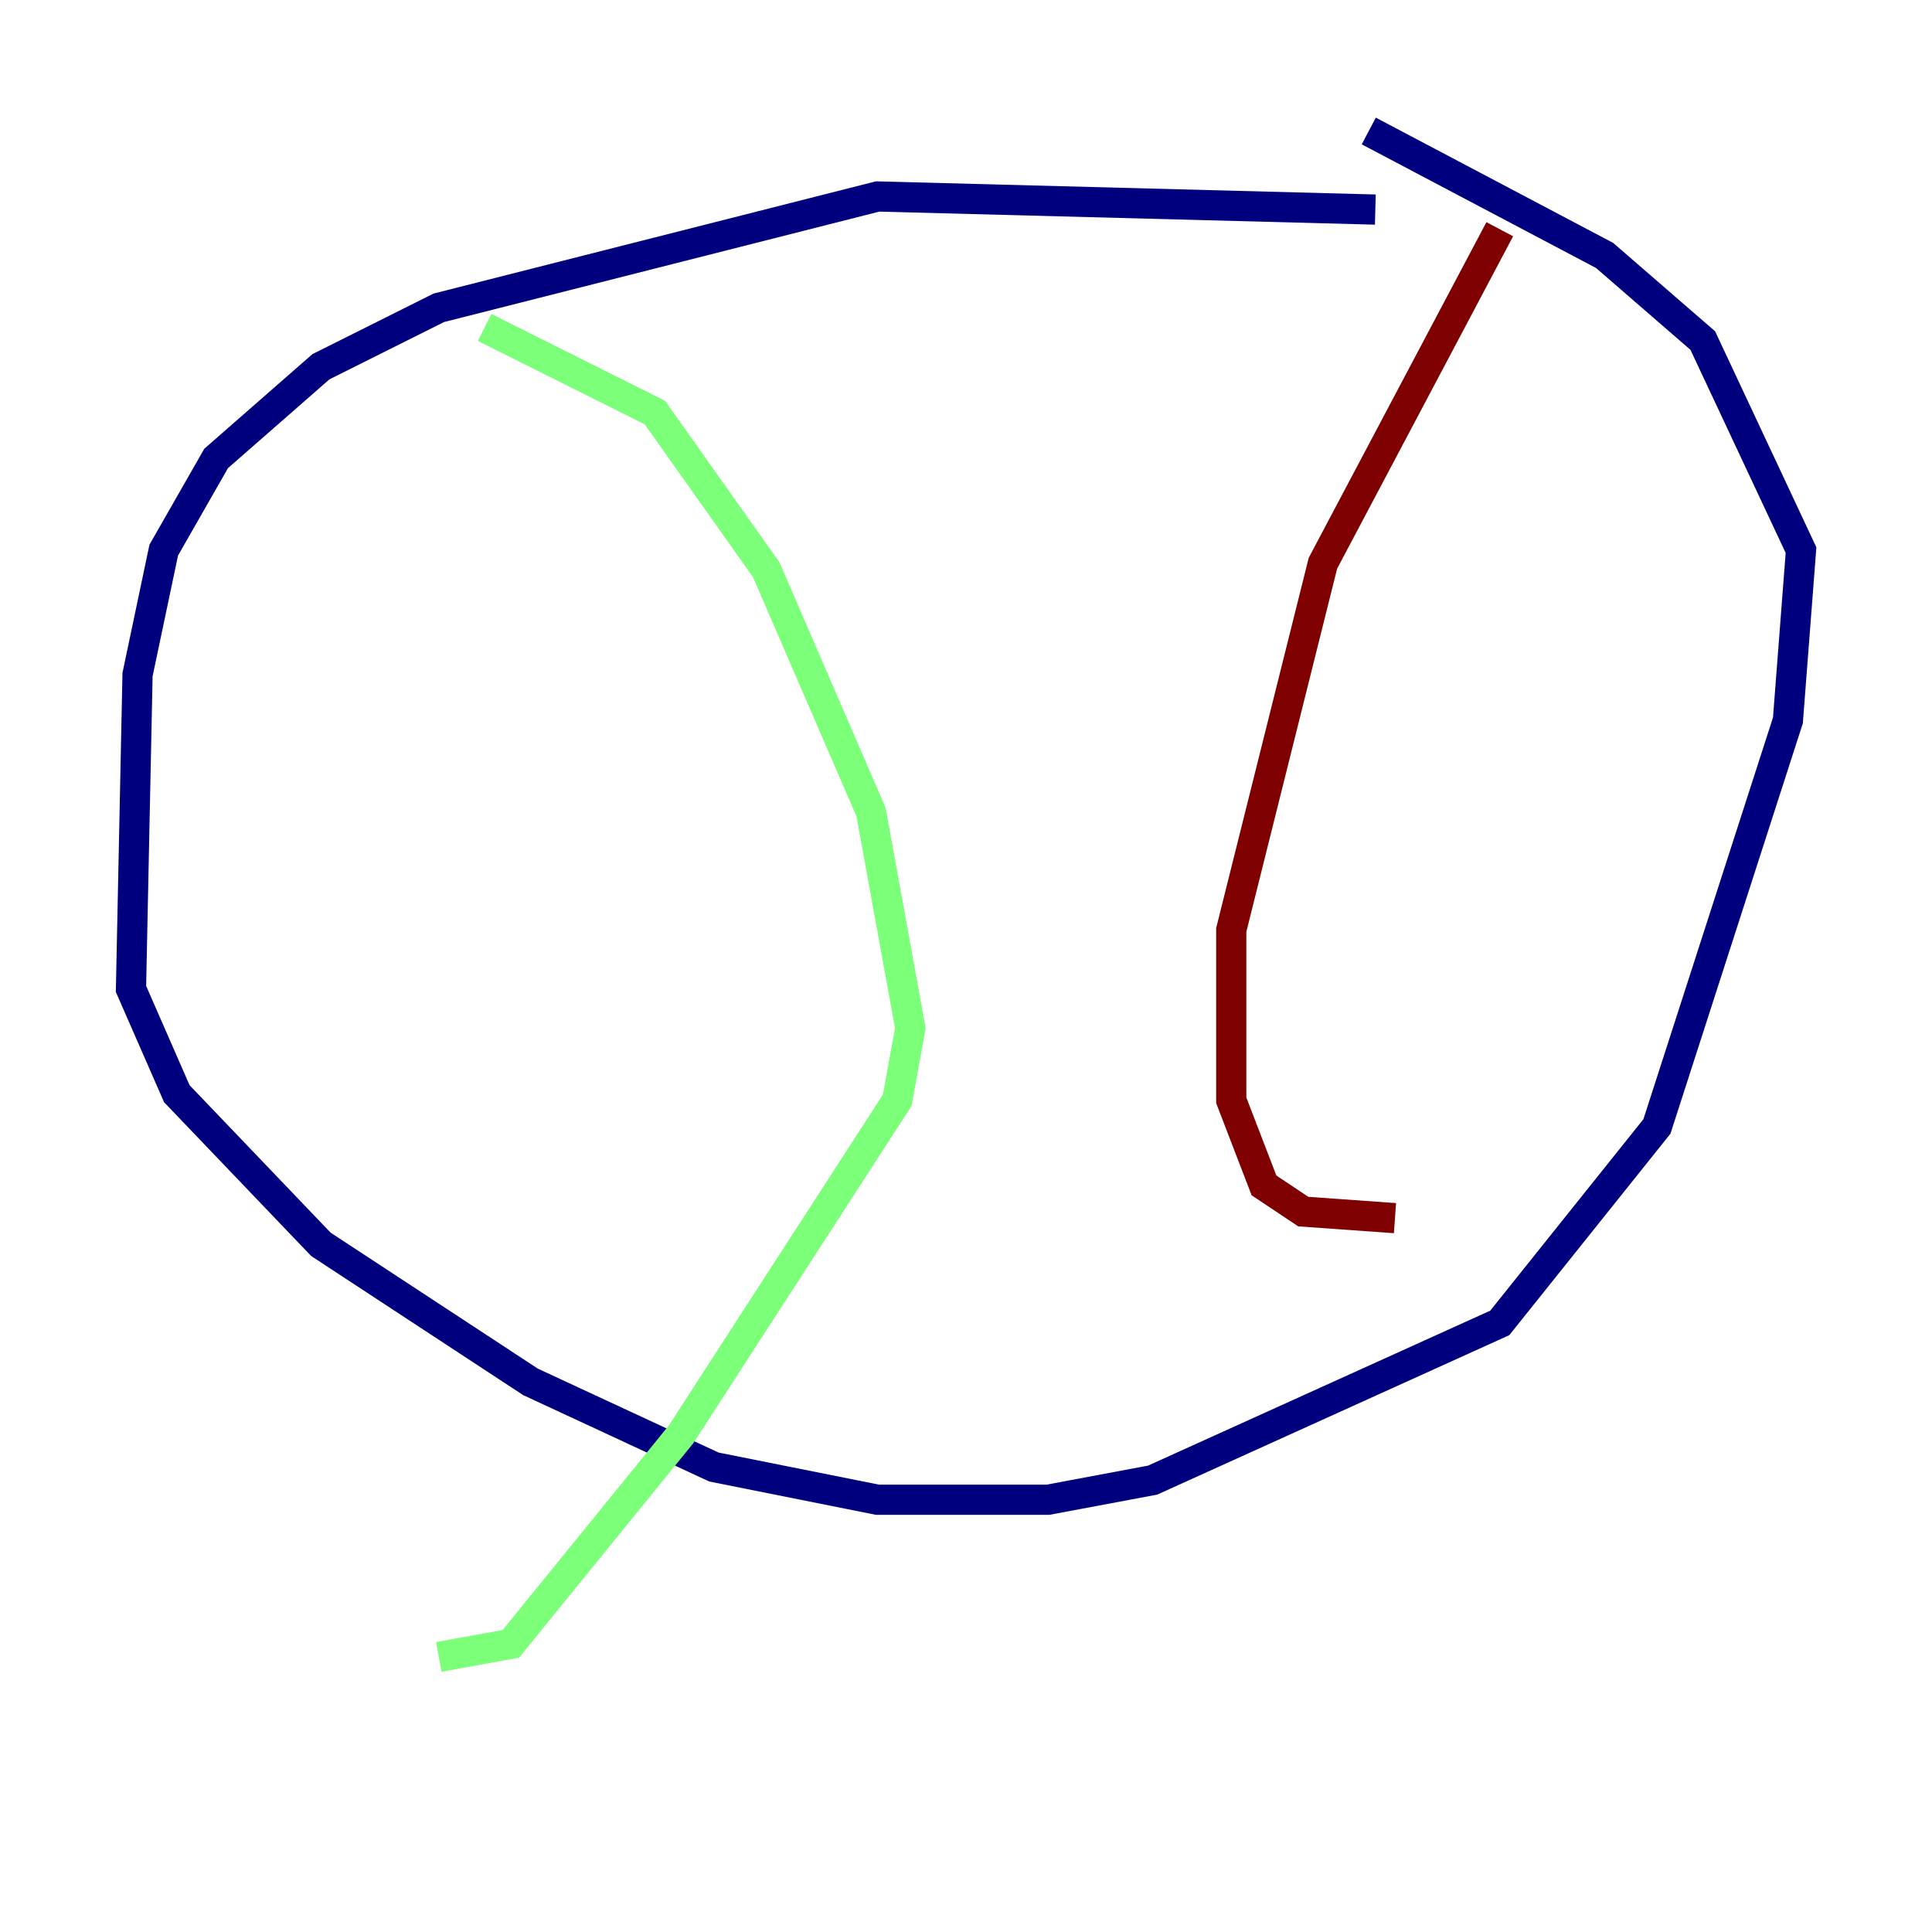<?xml version="1.0" encoding="utf-8" ?>
<svg baseProfile="tiny" height="128" version="1.2" viewBox="0,0,128,128" width="128" xmlns="http://www.w3.org/2000/svg" xmlns:ev="http://www.w3.org/2001/xml-events" xmlns:xlink="http://www.w3.org/1999/xlink"><defs /><polyline fill="none" points="91.119,13.885 58.142,13.017 29.071,20.393 21.261,24.298 14.319,30.373 10.848,36.447 9.112,44.691 8.678,65.519 11.715,72.461 21.261,82.441 35.146,91.552 47.295,97.193 58.142,99.363 69.424,99.363 76.366,98.061 99.363,87.647 109.776,74.63 118.454,47.729 119.322,36.447 112.814,22.563 106.305,16.922 90.685,8.678" stroke="#00007f" stroke-width="2" /><polyline fill="none" points="32.108,21.695 43.39,27.336 50.766,37.749 57.709,53.803 60.312,68.122 59.444,72.895 45.125,95.024 33.844,108.909 29.071,109.776" stroke="#7cff79" stroke-width="2" /><polyline fill="none" points="99.363,15.186 87.647,37.315 81.573,61.614 81.573,72.895 83.742,78.536 86.346,80.271 92.42,80.705" stroke="#7f0000" stroke-width="2" /></svg>
